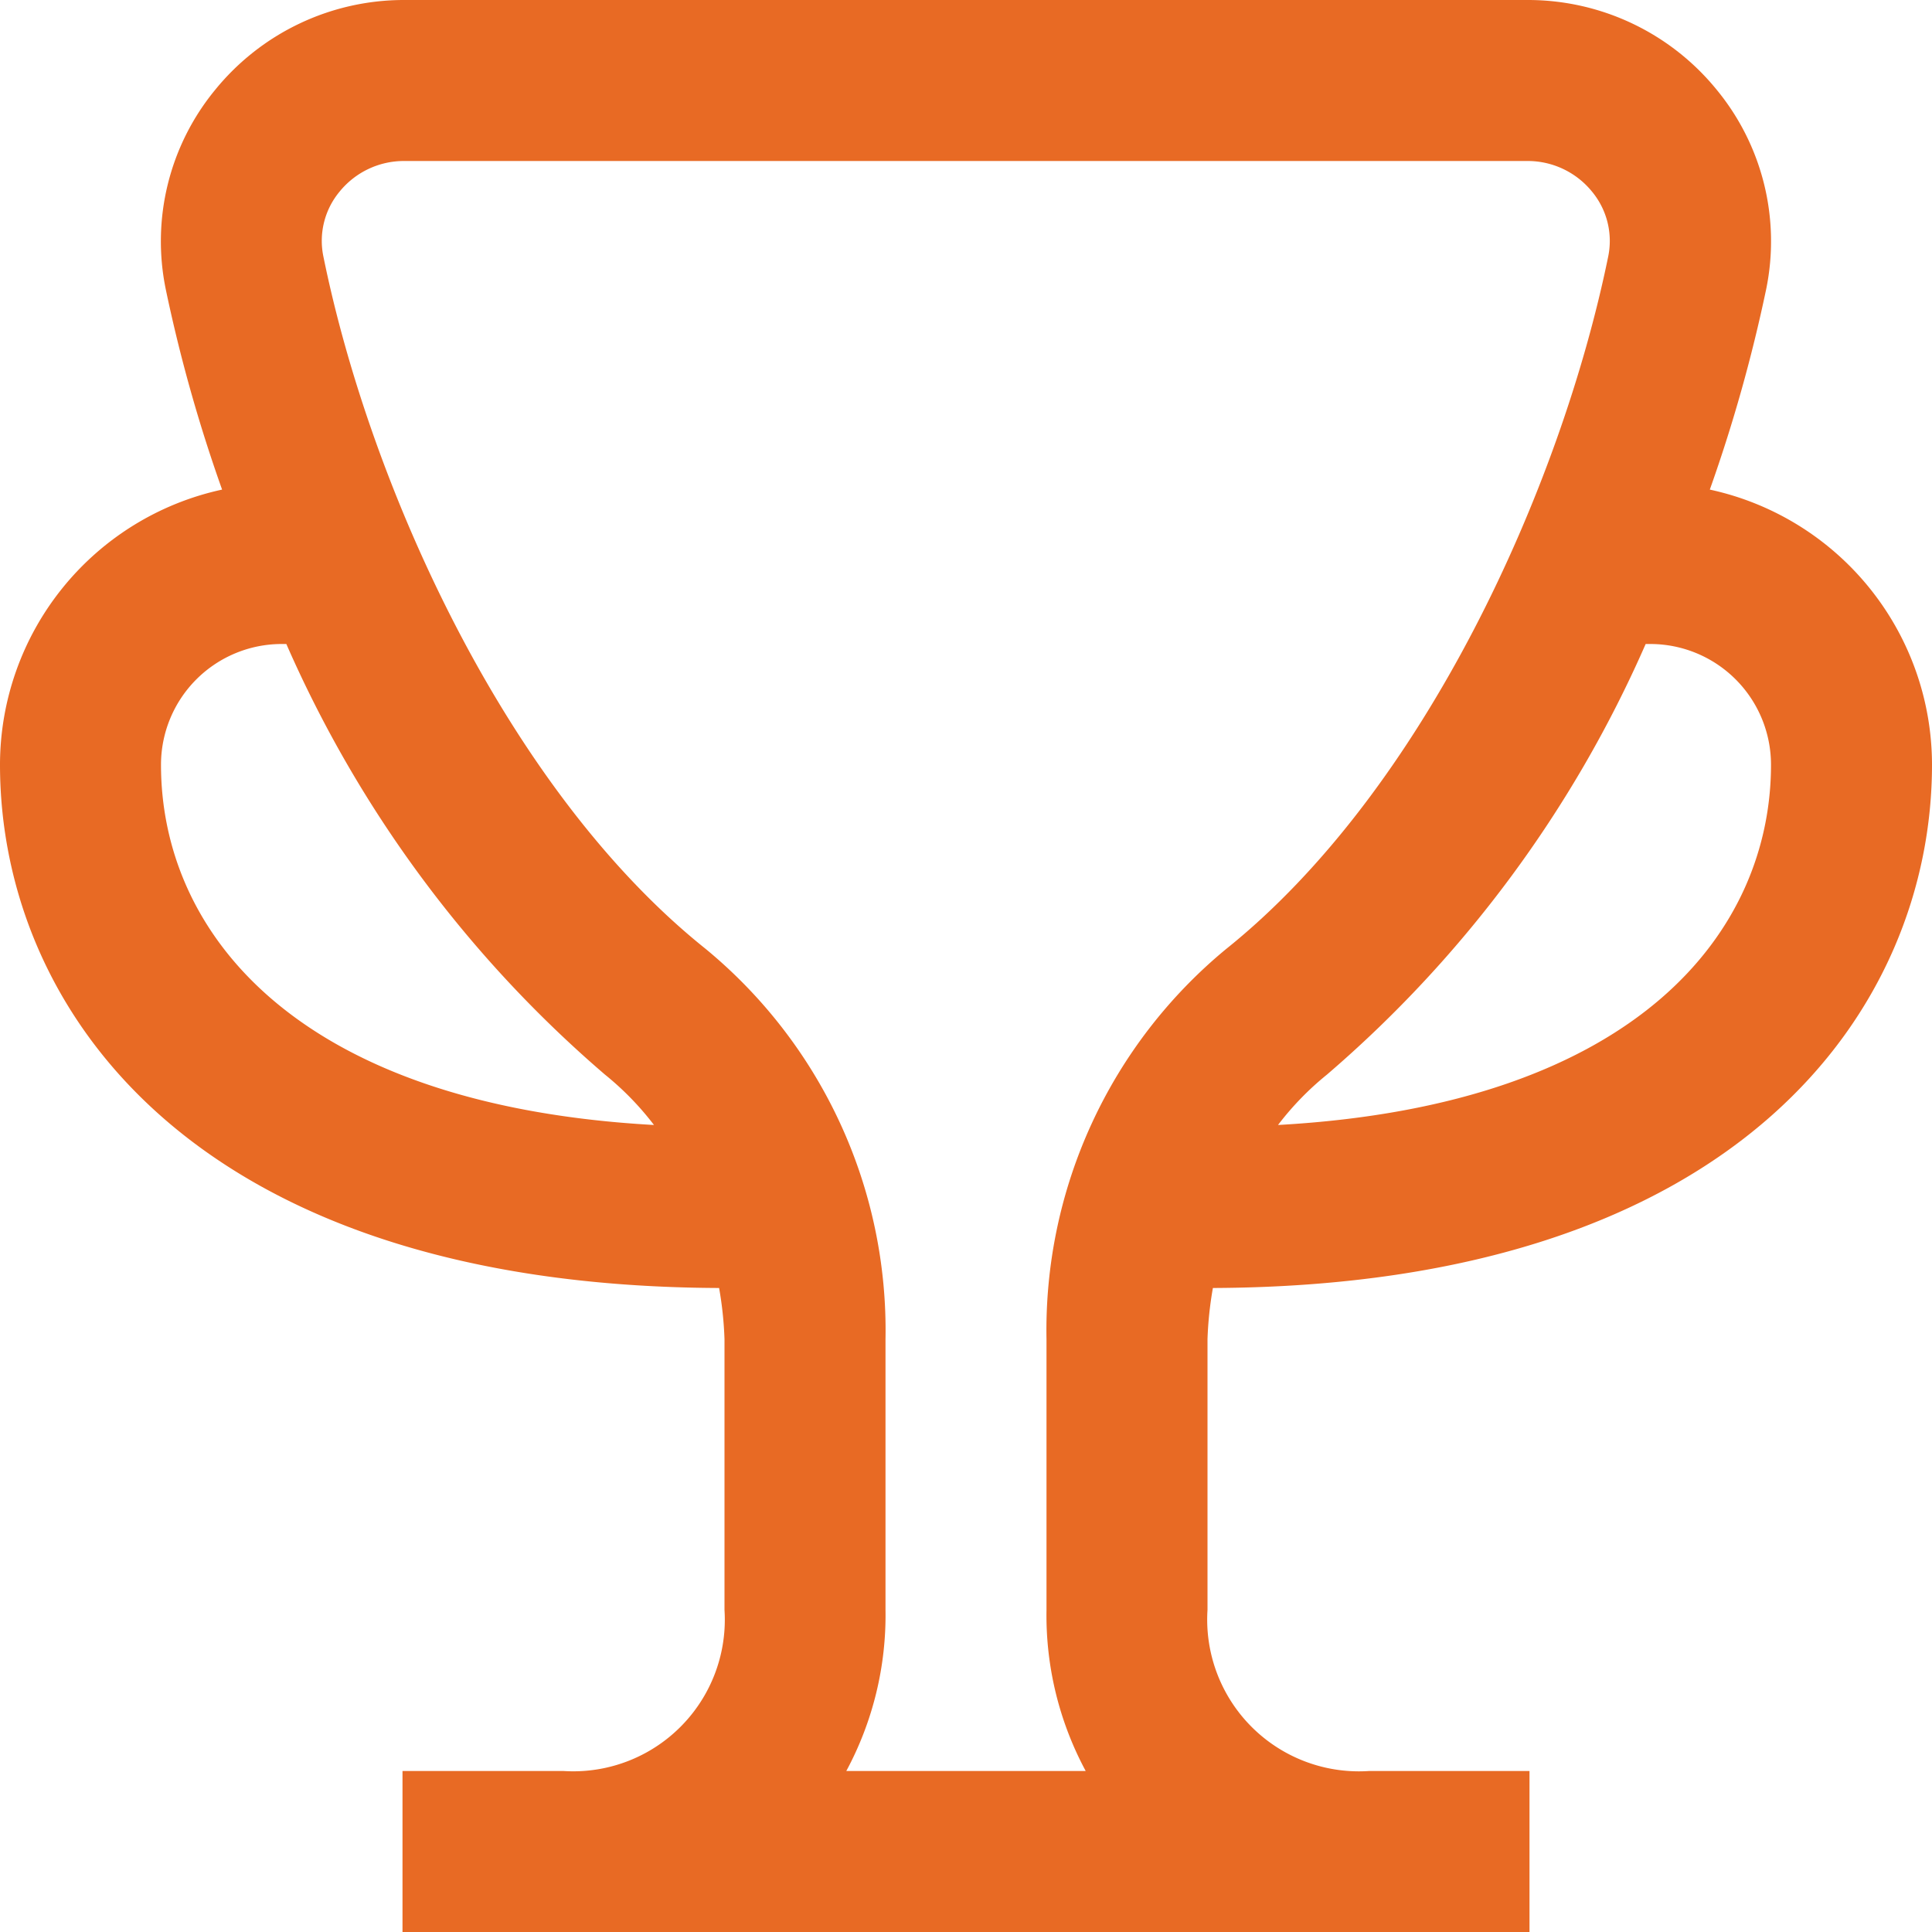 <svg id="Layer_1" data-name="Layer 1" xmlns="http://www.w3.org/2000/svg" viewBox="0 0 24 24"><defs><style>.cls-1{fill:#E86A24;}</style></defs><path class="cls-1" d="M15.067,16C21.656,15.973,24,12.488,24,9.5a3.5,3.5,0,0,0-2.76-3.418,19.219,19.219,0,0,0,.7-2.489,2.961,2.961,0,0,0-.613-2.476A3.022,3.022,0,0,0,18.977,0H5.023A3.022,3.022,0,0,0,2.672,1.117a2.961,2.961,0,0,0-.613,2.476,19.061,19.061,0,0,0,.7,2.489A3.5,3.5,0,0,0,0,9.5c0,2.988,2.344,6.473,8.933,6.5A4.507,4.507,0,0,1,9,16.637V20a1.883,1.883,0,0,1-2,2H5v2H19V22H17.008A1.885,1.885,0,0,1,15,20V16.637A4.507,4.507,0,0,1,15.067,16ZM20.5,8A1.5,1.5,0,0,1,22,9.5c0,2.048-1.631,4.225-6.124,4.475a3.642,3.642,0,0,1,.608-.626A14.949,14.949,0,0,0,20.443,8ZM2,9.5A1.5,1.5,0,0,1,3.5,8h.057a14.935,14.935,0,0,0,3.958,5.349,3.648,3.648,0,0,1,.609.626C3.631,13.725,2,11.548,2,9.5Zm11,7.137V20a4.08,4.08,0,0,0,.487,2H10.513A4.08,4.08,0,0,0,11,20V16.637a6.137,6.137,0,0,0-2.236-4.851C6.3,9.816,4.6,6.05,4.018,3.19a.956.956,0,0,1,.2-.809A1.029,1.029,0,0,1,5.023,2H18.977a1.029,1.029,0,0,1,.8.381.96.96,0,0,1,.2.809c-.586,2.86-2.282,6.626-4.747,8.6A6.139,6.139,0,0,0,13,16.637Z"/></svg>